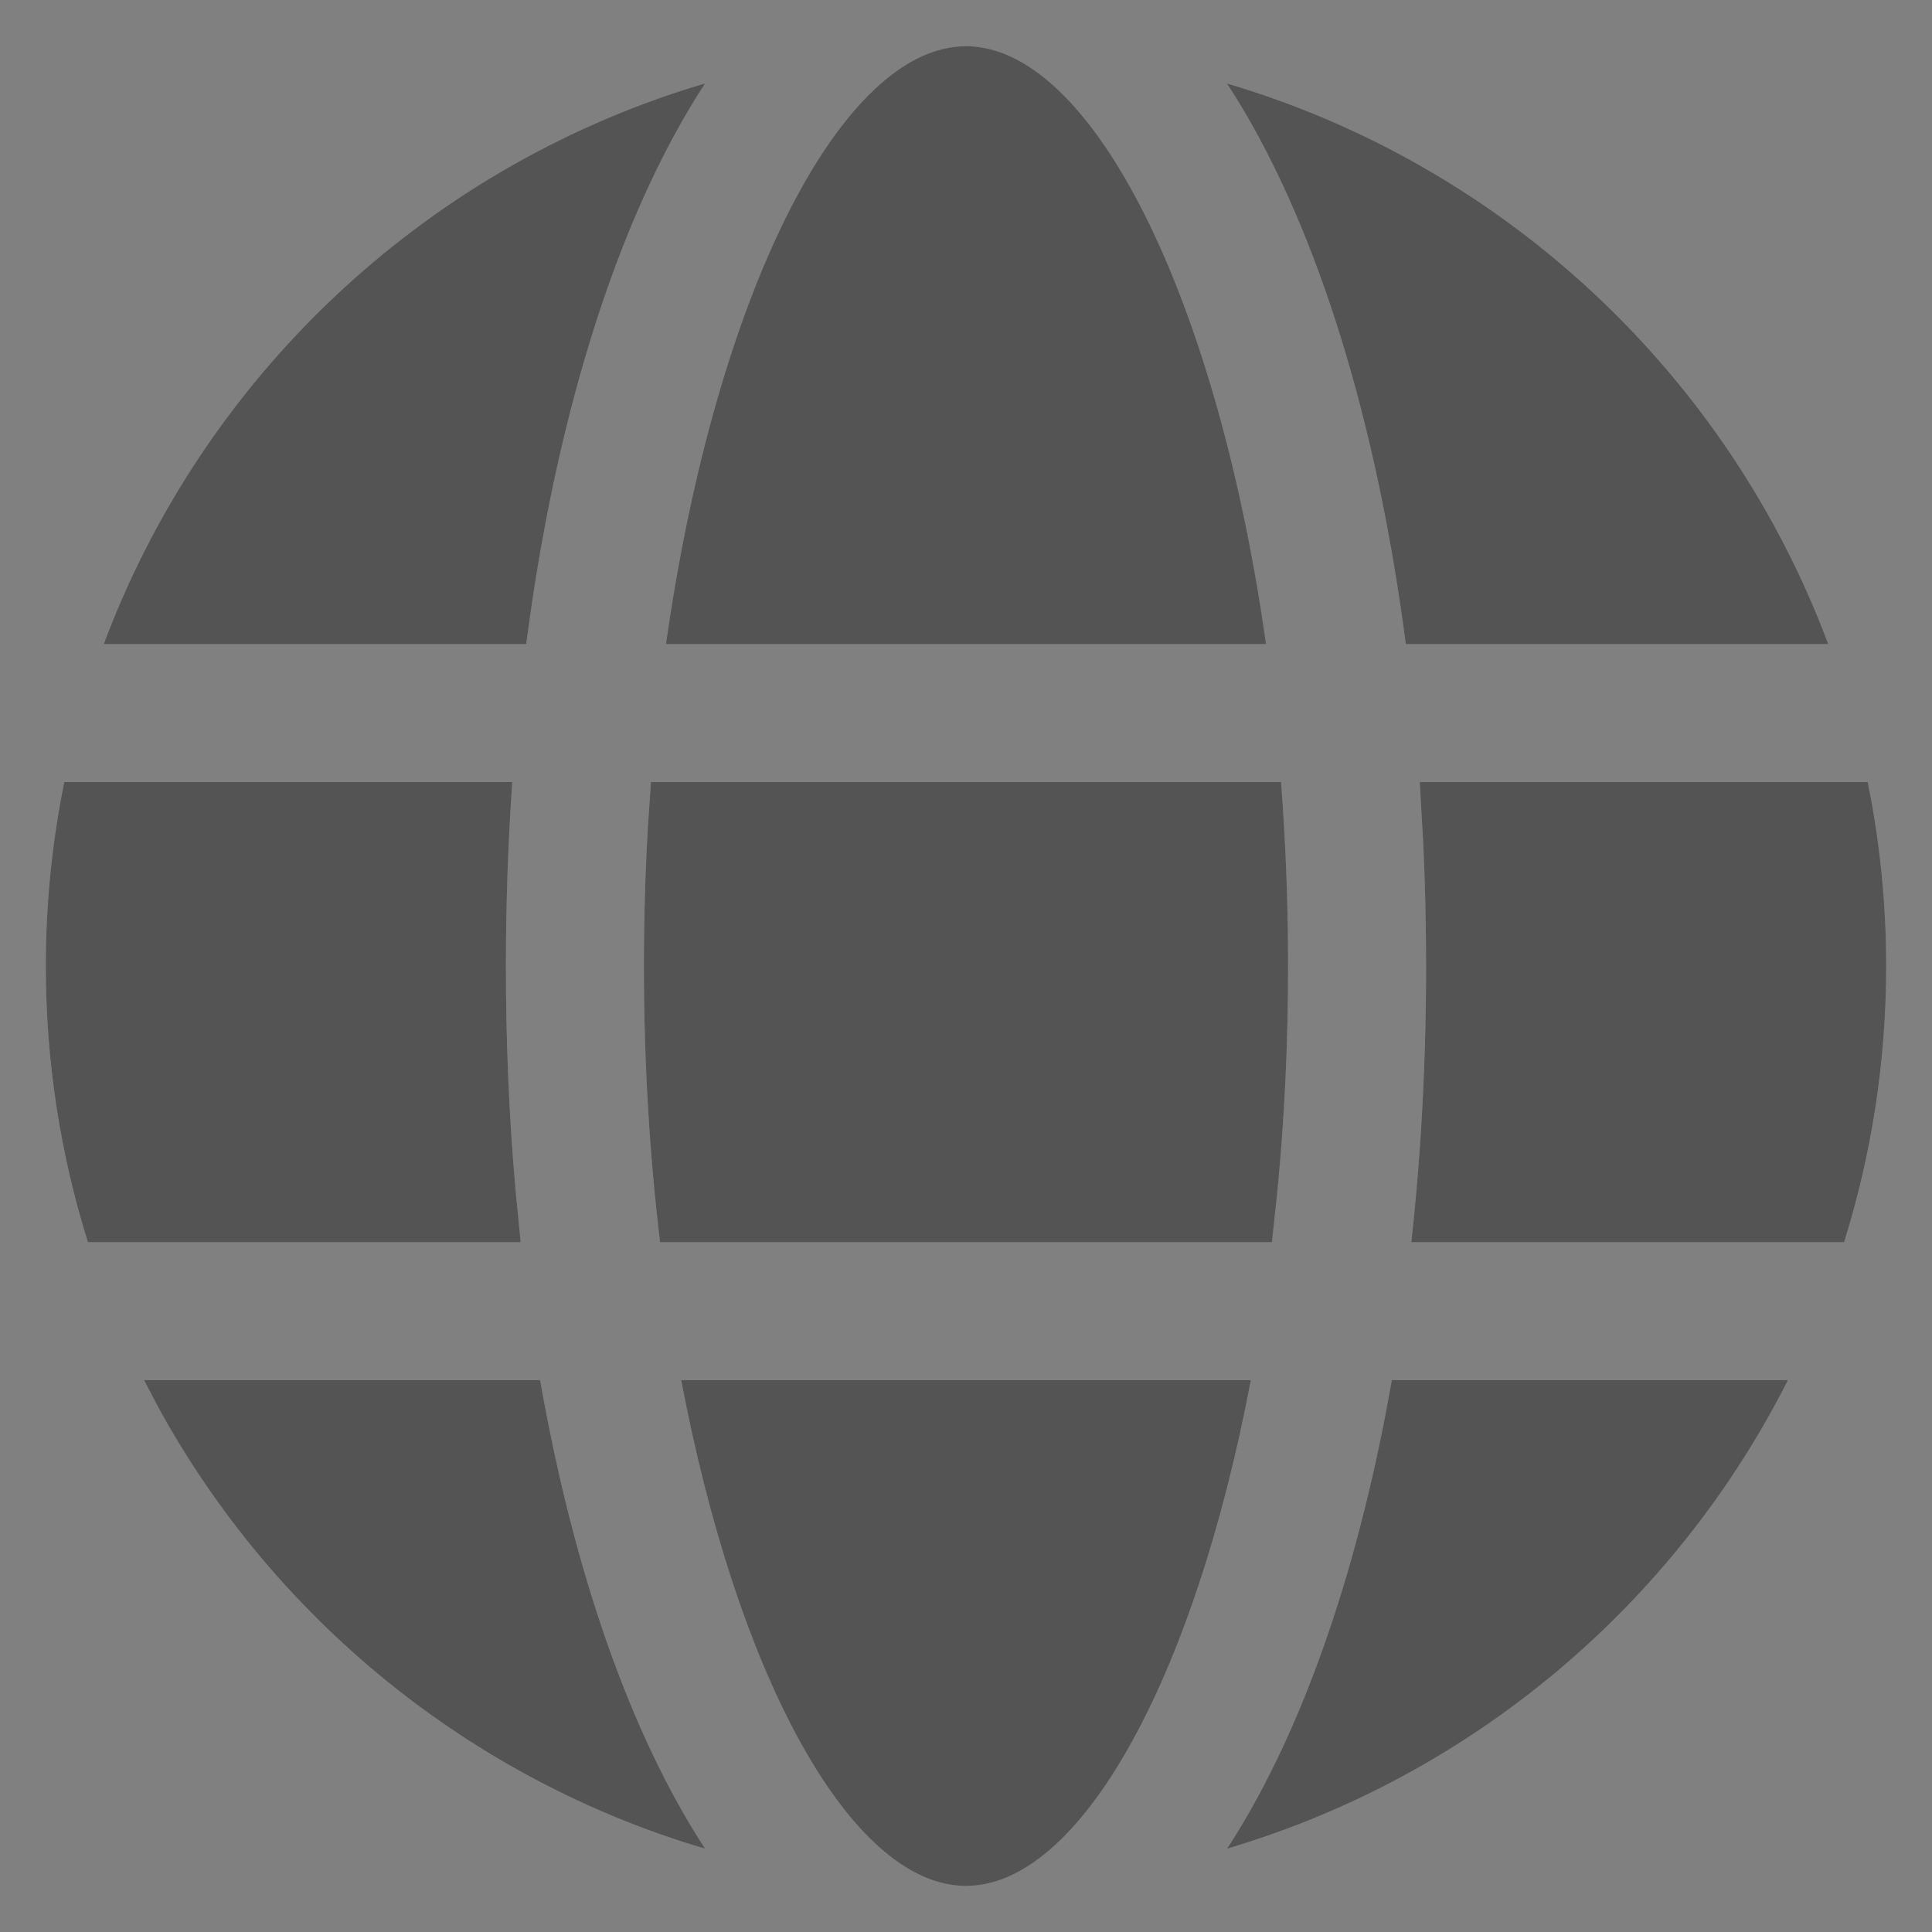<svg width="14" height="14" viewBox="0 0 14 14" fill="none" xmlns="http://www.w3.org/2000/svg">
<rect x="0" y="0" width="14" height="14" fill="#808080" stroke="none"/>
<path d="M4.936 10.001H9.064C8.651 12.181 7.823 13.666 7 13.666C6.202 13.666 5.4 12.27 4.975 10.197L4.936 10.001H9.064H4.936ZM1.044 10.001L3.914 10.001C4.157 11.389 4.57 12.57 5.109 13.396C3.401 12.892 1.978 11.722 1.141 10.187L1.044 10.001ZM10.086 10.001L12.956 10.001C12.135 11.627 10.668 12.871 8.892 13.396C9.395 12.624 9.787 11.544 10.035 10.275L10.086 10.001L12.956 10.001L10.086 10.001ZM10.288 5.667L13.534 5.667C13.622 6.098 13.668 6.544 13.668 7C13.668 7.697 13.561 8.369 13.363 9.001H10.227C10.298 8.362 10.334 7.691 10.334 7C10.334 6.697 10.327 6.399 10.313 6.104L10.288 5.667L13.534 5.667L10.288 5.667ZM0.466 5.667L3.712 5.667C3.682 6.101 3.666 6.546 3.666 7C3.666 7.553 3.689 8.093 3.735 8.614L3.773 9.001H0.637C0.439 8.369 0.332 7.697 0.332 7C0.332 6.544 0.378 6.098 0.466 5.667ZM4.717 5.667H9.283C9.316 6.097 9.334 6.543 9.334 7C9.334 7.559 9.308 8.1 9.258 8.617L9.217 9.001H4.783C4.707 8.37 4.666 7.698 4.666 7C4.666 6.657 4.676 6.321 4.695 5.992L4.717 5.667H9.283H4.717ZM8.963 0.718L8.891 0.605C10.903 1.199 12.519 2.716 13.248 4.667L10.187 4.667C9.977 3.056 9.55 1.672 8.963 0.718L8.891 0.605L8.963 0.718ZM5.028 0.629L5.109 0.605C4.522 1.504 4.085 2.824 3.854 4.374L3.813 4.667L0.752 4.667C1.471 2.743 3.053 1.24 5.028 0.629L5.109 0.605L5.028 0.629ZM7 0.335C7.879 0.335 8.764 2.029 9.143 4.457L9.174 4.667H4.826C5.186 2.127 6.096 0.335 7 0.335Z" fill="#AFAFAF"/>
<path d="M4.936 10.001H9.064C8.651 12.181 7.823 13.666 7 13.666C6.202 13.666 5.4 12.27 4.975 10.197L4.936 10.001H9.064H4.936ZM1.044 10.001L3.914 10.001C4.157 11.389 4.57 12.57 5.109 13.396C3.401 12.892 1.978 11.722 1.141 10.187L1.044 10.001ZM10.086 10.001L12.956 10.001C12.135 11.627 10.668 12.871 8.892 13.396C9.395 12.624 9.787 11.544 10.035 10.275L10.086 10.001L12.956 10.001L10.086 10.001ZM10.288 5.667L13.534 5.667C13.622 6.098 13.668 6.544 13.668 7C13.668 7.697 13.561 8.369 13.363 9.001H10.227C10.298 8.362 10.334 7.691 10.334 7C10.334 6.697 10.327 6.399 10.313 6.104L10.288 5.667L13.534 5.667L10.288 5.667ZM0.466 5.667L3.712 5.667C3.682 6.101 3.666 6.546 3.666 7C3.666 7.553 3.689 8.093 3.735 8.614L3.773 9.001H0.637C0.439 8.369 0.332 7.697 0.332 7C0.332 6.544 0.378 6.098 0.466 5.667ZM4.717 5.667H9.283C9.316 6.097 9.334 6.543 9.334 7C9.334 7.559 9.308 8.1 9.258 8.617L9.217 9.001H4.783C4.707 8.37 4.666 7.698 4.666 7C4.666 6.657 4.676 6.321 4.695 5.992L4.717 5.667H9.283H4.717ZM8.963 0.718L8.891 0.605C10.903 1.199 12.519 2.716 13.248 4.667L10.187 4.667C9.977 3.056 9.55 1.672 8.963 0.718L8.891 0.605L8.963 0.718ZM5.028 0.629L5.109 0.605C4.522 1.504 4.085 2.824 3.854 4.374L3.813 4.667L0.752 4.667C1.471 2.743 3.053 1.24 5.028 0.629L5.109 0.605L5.028 0.629ZM7 0.335C7.879 0.335 8.764 2.029 9.143 4.457L9.174 4.667H4.826C5.186 2.127 6.096 0.335 7 0.335Z" fill="black" fill-opacity="0.7" style="mix-blend-mode:hue"/>
<path d="M4.936 10.001H9.064C8.651 12.181 7.823 13.666 7 13.666C6.202 13.666 5.4 12.27 4.975 10.197L4.936 10.001H9.064H4.936ZM1.044 10.001L3.914 10.001C4.157 11.389 4.57 12.57 5.109 13.396C3.401 12.892 1.978 11.722 1.141 10.187L1.044 10.001ZM10.086 10.001L12.956 10.001C12.135 11.627 10.668 12.871 8.892 13.396C9.395 12.624 9.787 11.544 10.035 10.275L10.086 10.001L12.956 10.001L10.086 10.001ZM10.288 5.667L13.534 5.667C13.622 6.098 13.668 6.544 13.668 7C13.668 7.697 13.561 8.369 13.363 9.001H10.227C10.298 8.362 10.334 7.691 10.334 7C10.334 6.697 10.327 6.399 10.313 6.104L10.288 5.667L13.534 5.667L10.288 5.667ZM0.466 5.667L3.712 5.667C3.682 6.101 3.666 6.546 3.666 7C3.666 7.553 3.689 8.093 3.735 8.614L3.773 9.001H0.637C0.439 8.369 0.332 7.697 0.332 7C0.332 6.544 0.378 6.098 0.466 5.667ZM4.717 5.667H9.283C9.316 6.097 9.334 6.543 9.334 7C9.334 7.559 9.308 8.1 9.258 8.617L9.217 9.001H4.783C4.707 8.37 4.666 7.698 4.666 7C4.666 6.657 4.676 6.321 4.695 5.992L4.717 5.667H9.283H4.717ZM8.963 0.718L8.891 0.605C10.903 1.199 12.519 2.716 13.248 4.667L10.187 4.667C9.977 3.056 9.55 1.672 8.963 0.718L8.891 0.605L8.963 0.718ZM5.028 0.629L5.109 0.605C4.522 1.504 4.085 2.824 3.854 4.374L3.813 4.667L0.752 4.667C1.471 2.743 3.053 1.24 5.028 0.629L5.109 0.605L5.028 0.629ZM7 0.335C7.879 0.335 8.764 2.029 9.143 4.457L9.174 4.667H4.826C5.186 2.127 6.096 0.335 7 0.335Z" fill="white" fill-opacity="0.16"/>
</svg>
